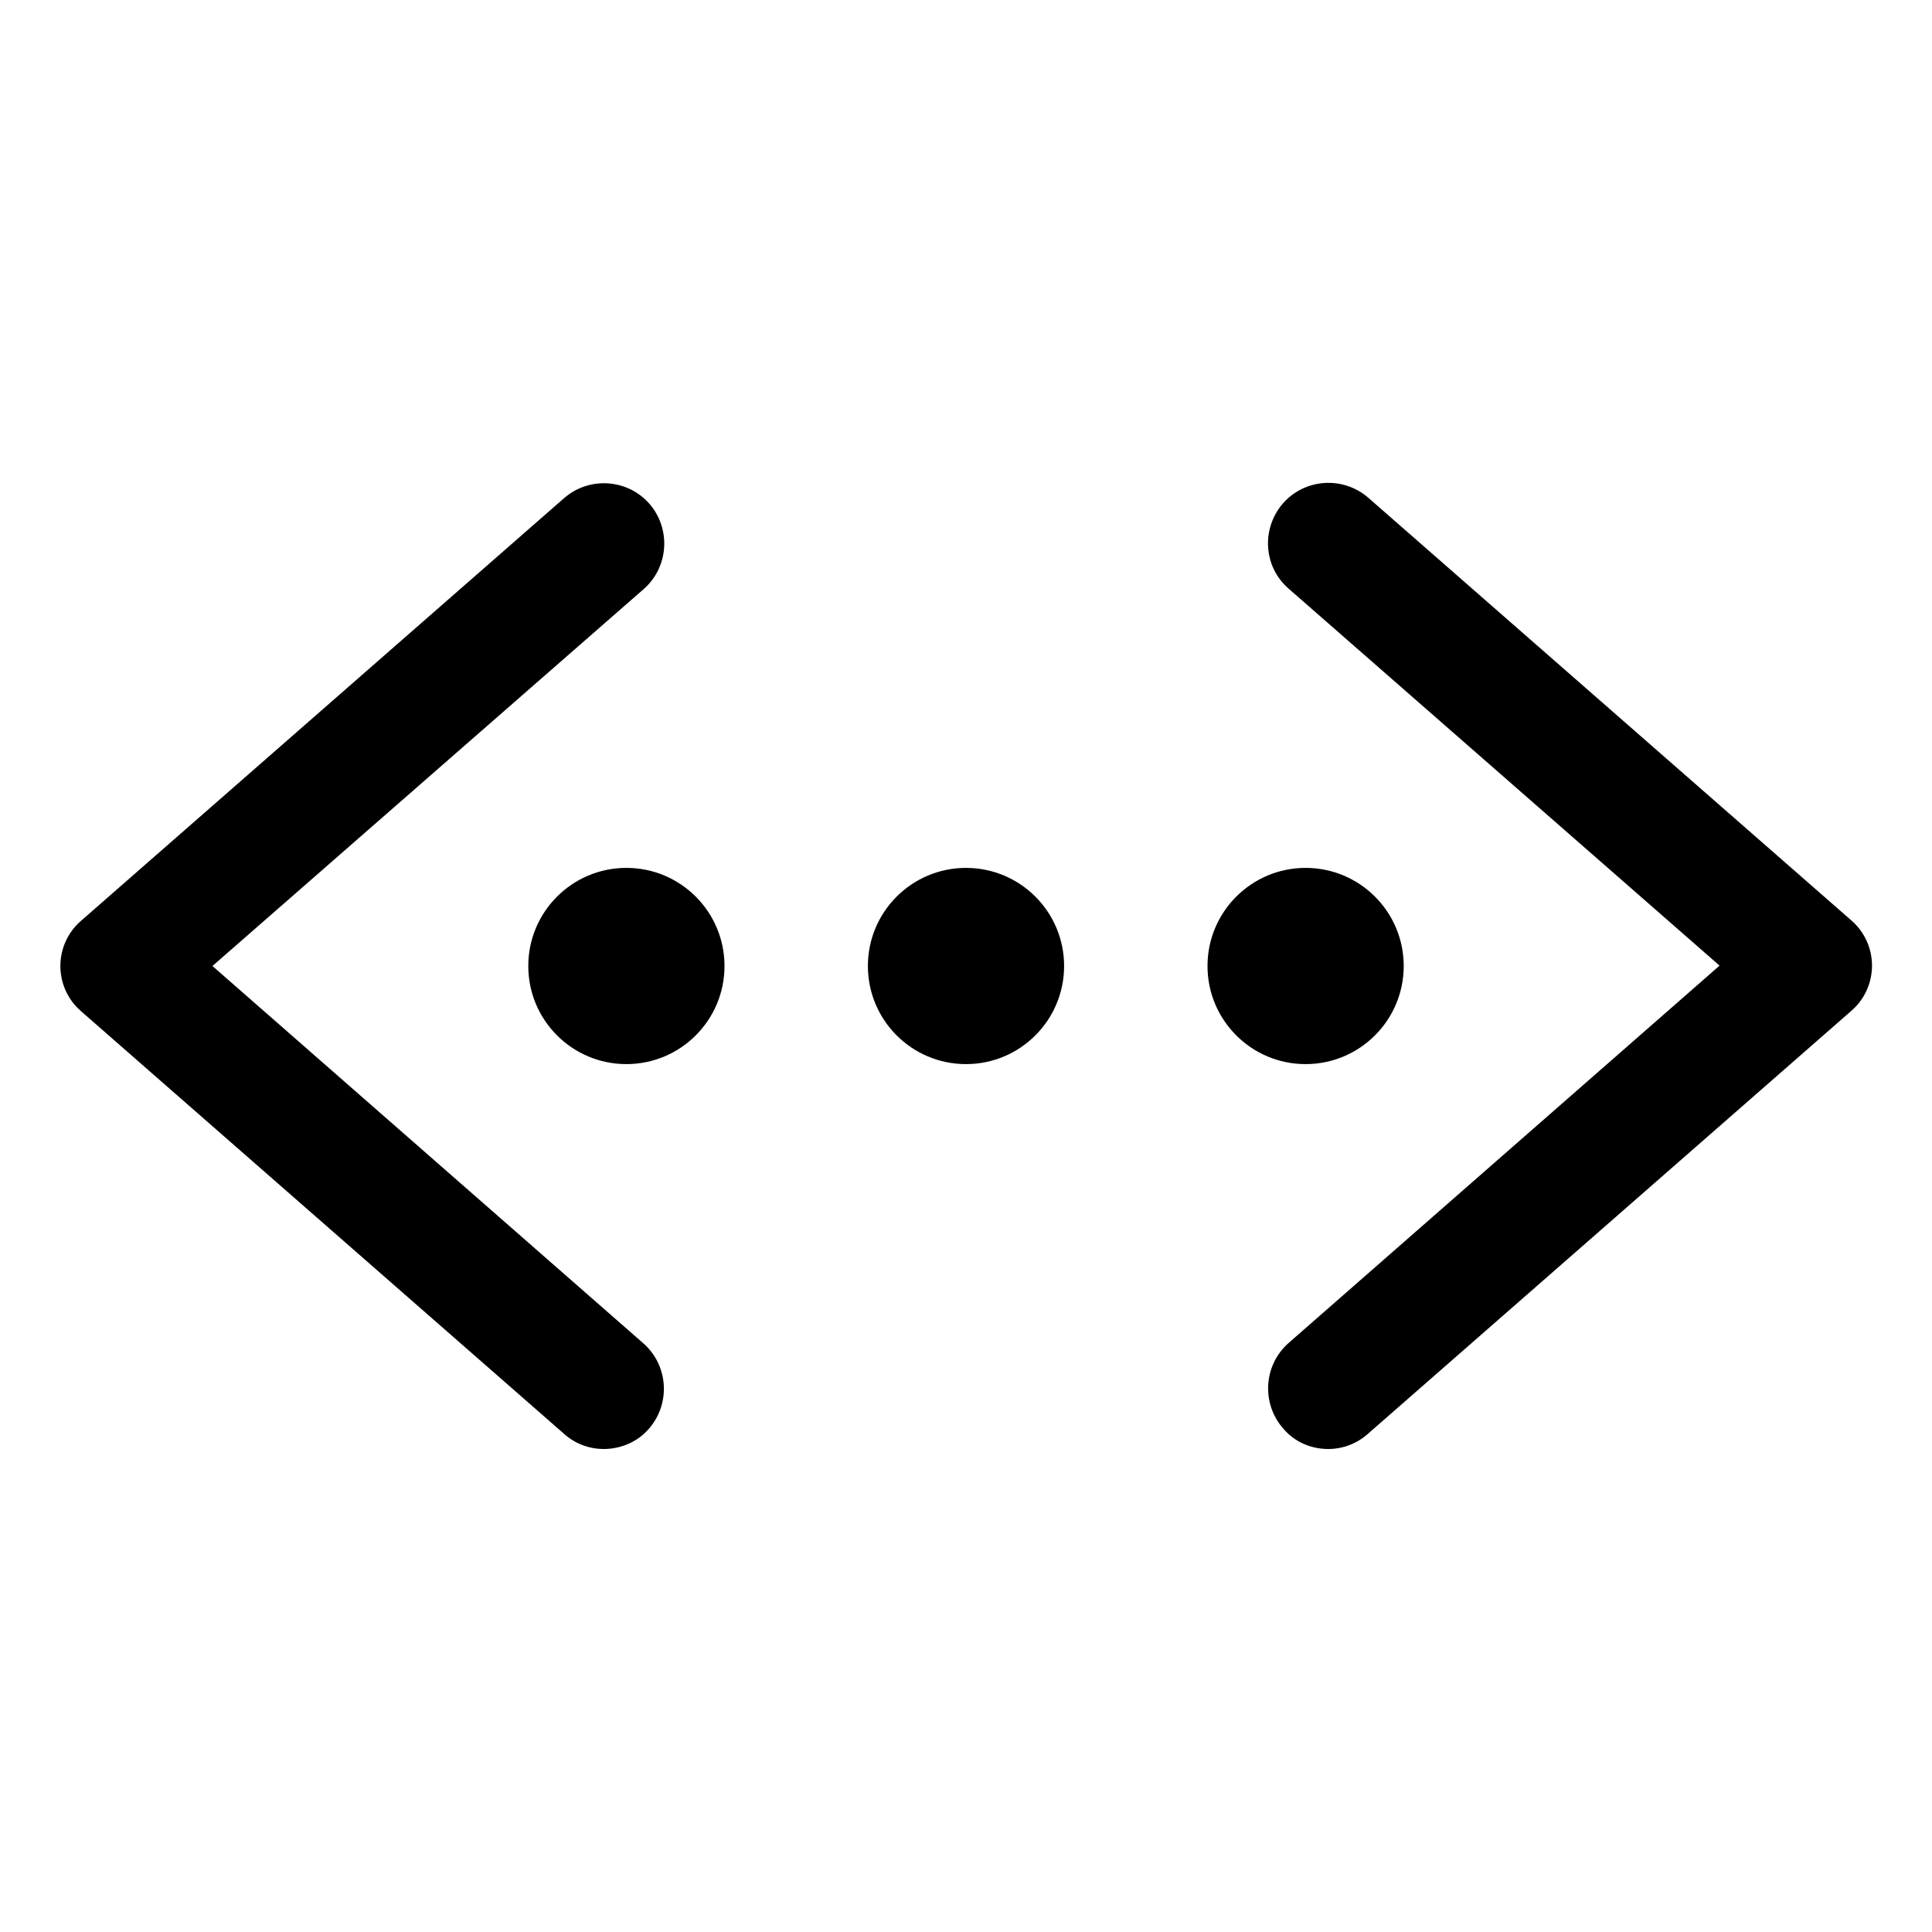 <?xml version="1.0" encoding="utf-8"?>
<!-- Generator: Adobe Illustrator 25.4.1, SVG Export Plug-In . SVG Version: 6.00 Build 0)  -->
<svg version="1.1" id="Calque_1" xmlns="http://www.w3.org/2000/svg" xmlns:xlink="http://www.w3.org/1999/xlink" x="0px" y="0px"
	 viewBox="0 0 512 512" style="enable-background:new 0 0 512 512;" xml:space="preserve">
<circle cx="256" cy="256" r="26"/>
<circle cx="346" cy="256" r="26"/>
<circle cx="166" cy="256" r="26"/>
<path d="M160,384c-3.7,0-7.5-1.3-10.5-4l-128-112c-3.5-3-5.5-7.4-5.5-12c0-4.6,2-9,5.5-12l128-112c6.7-5.8,16.8-5.1,22.6,1.5
	c5.8,6.7,5.1,16.8-1.5,22.6L56.3,256l114.2,100c6.6,5.8,7.3,15.9,1.5,22.6C168.9,382.2,164.4,384,160,384z"/>
<path d="M352,384c-4.5,0-8.9-1.8-12-5.5c-5.8-6.7-5.1-16.8,1.5-22.6l114.2-100L341.5,156c-6.7-5.8-7.3-15.9-1.5-22.6
	c5.8-6.6,15.9-7.3,22.6-1.5l128,112c3.5,3,5.5,7.4,5.5,12c0,4.6-2,9-5.5,12l-128,112C359.5,382.7,355.7,384,352,384z"/>
</svg>
